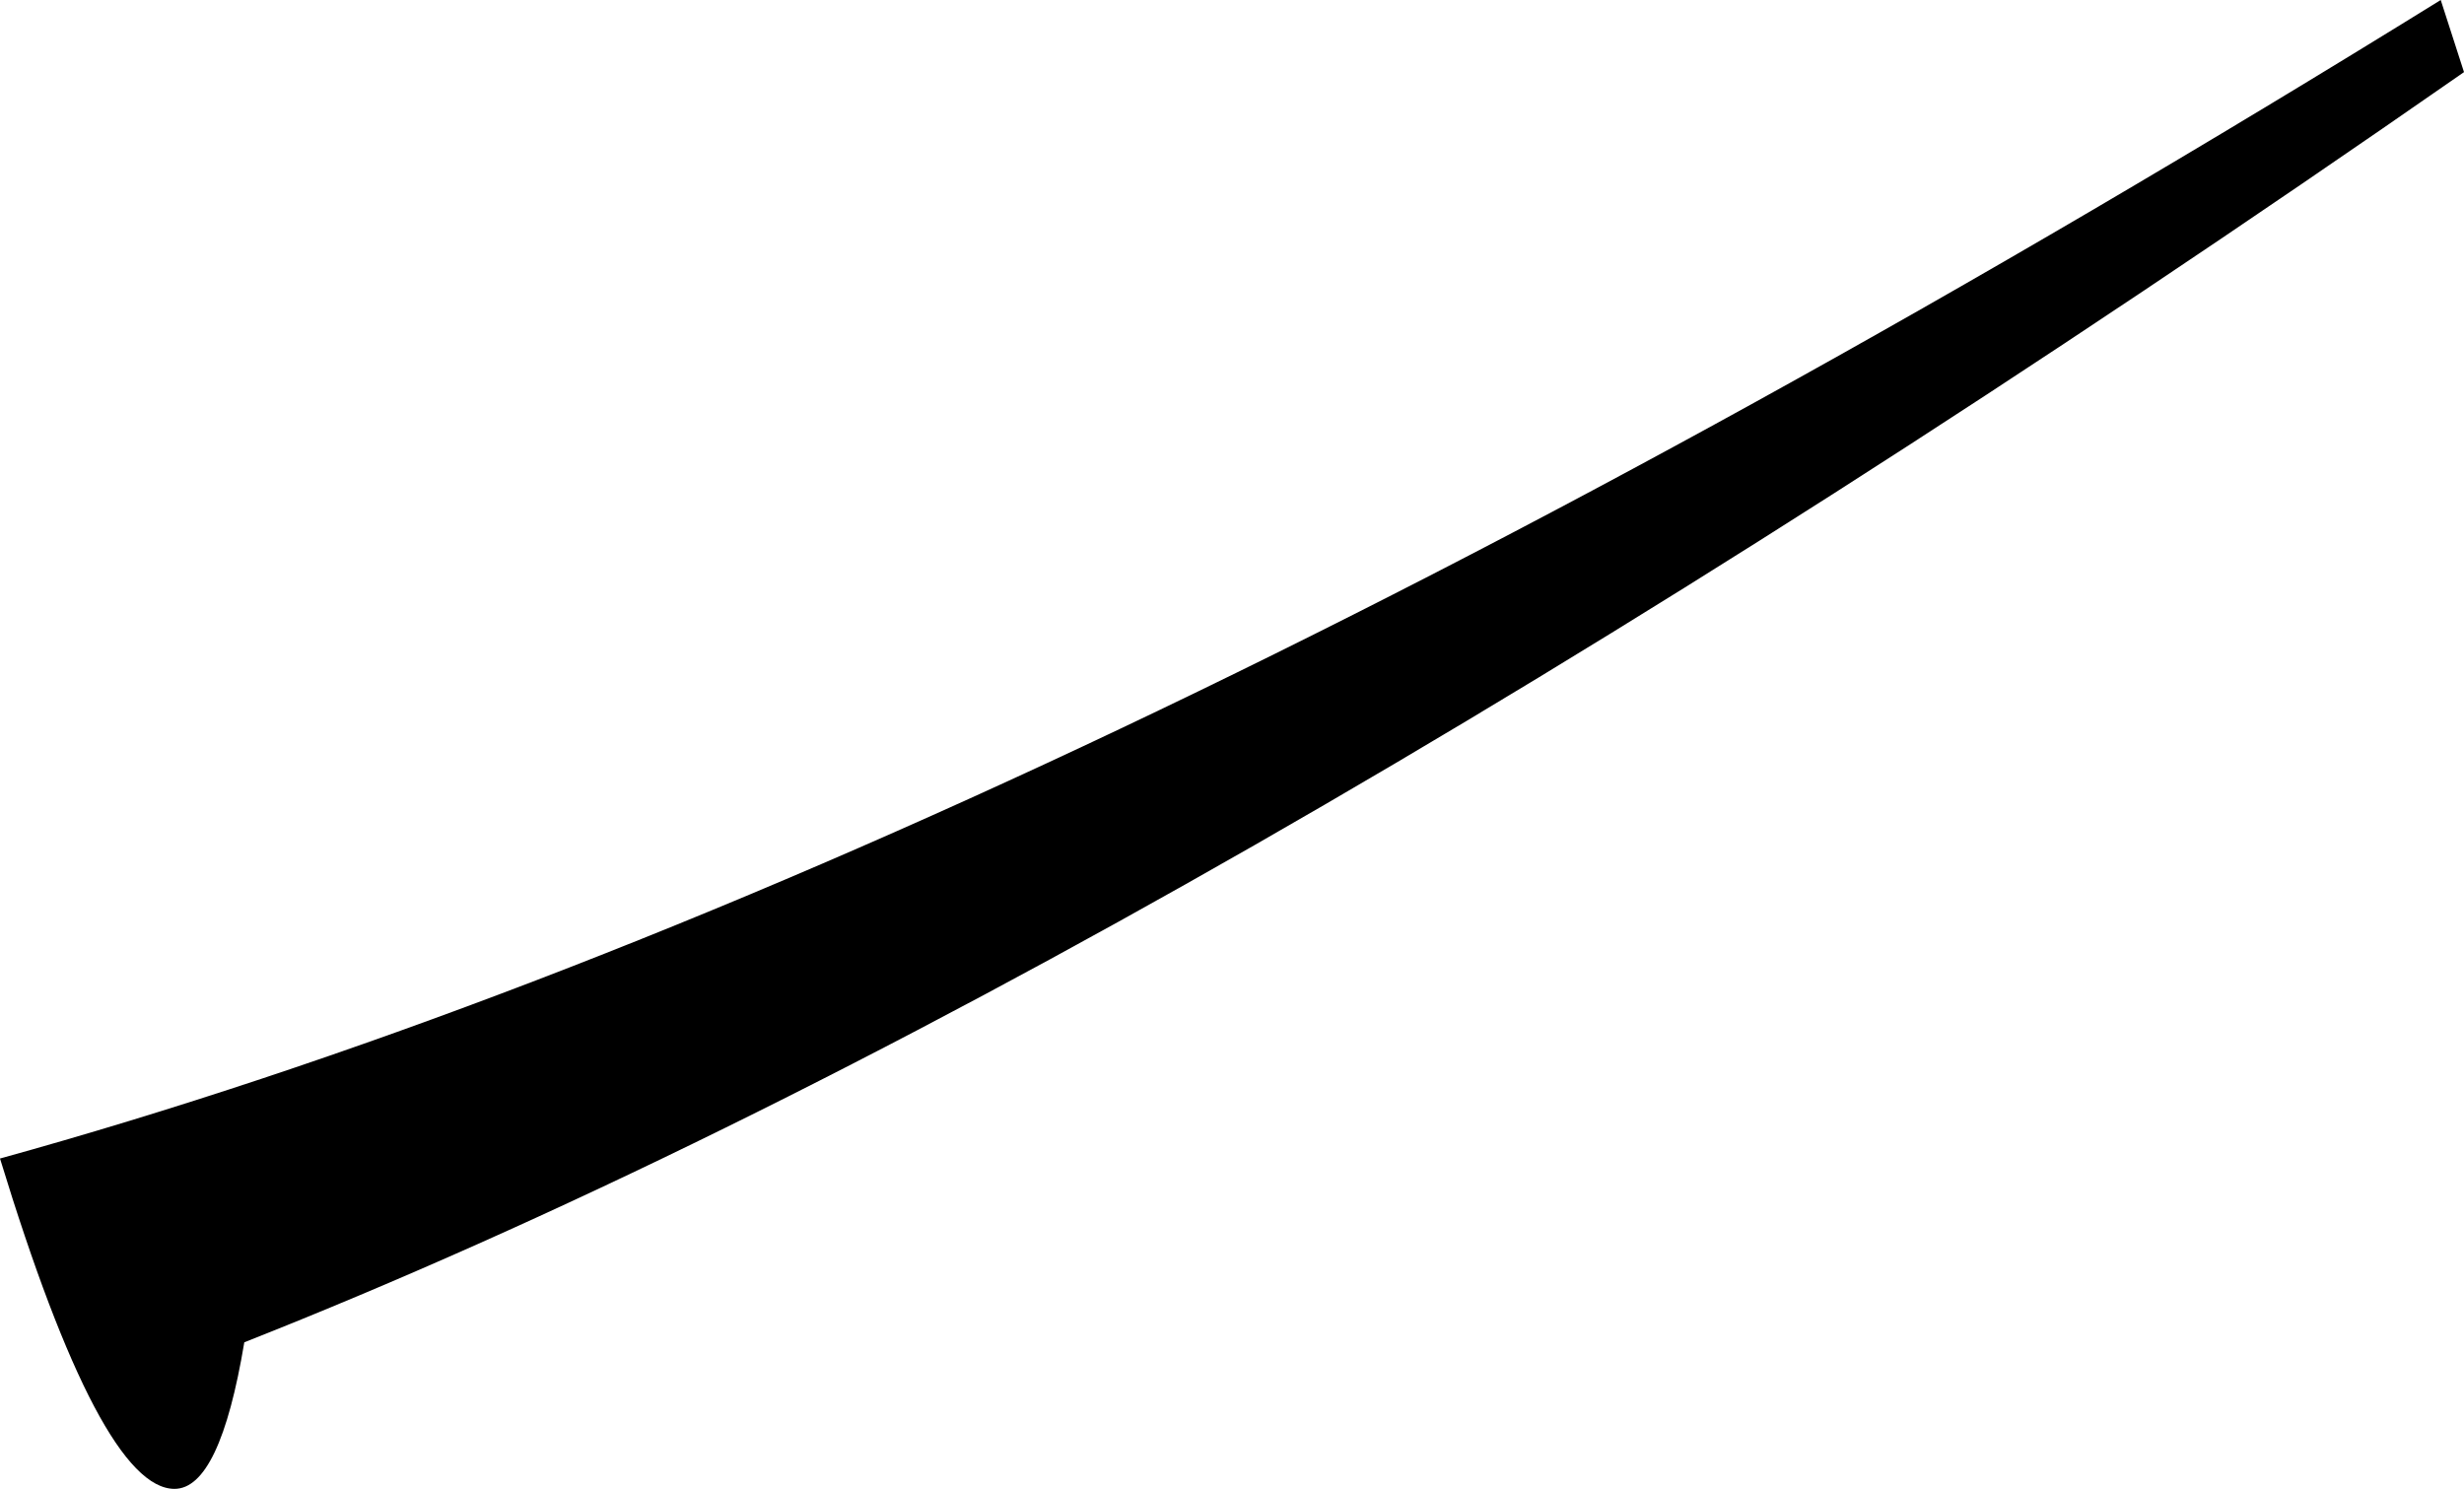 <svg viewBox="0.0,0.0 105.9,64.0" xmlns="http://www.w3.org/2000/svg">
  <path d="
    M 104.9,0.0
    l 1.0,3.1
    C 68.4,29.2,36.6,47.4,10.5,57.7
    c -0.7,4.2,-1.7,6.3,-3.0,6.3
    c -2.1,0.0,-4.6,-4.7,-7.5,-14.2
    C 29.3,41.7,64.2,25.2,104.9,0.0
    Z"
  />
</svg>